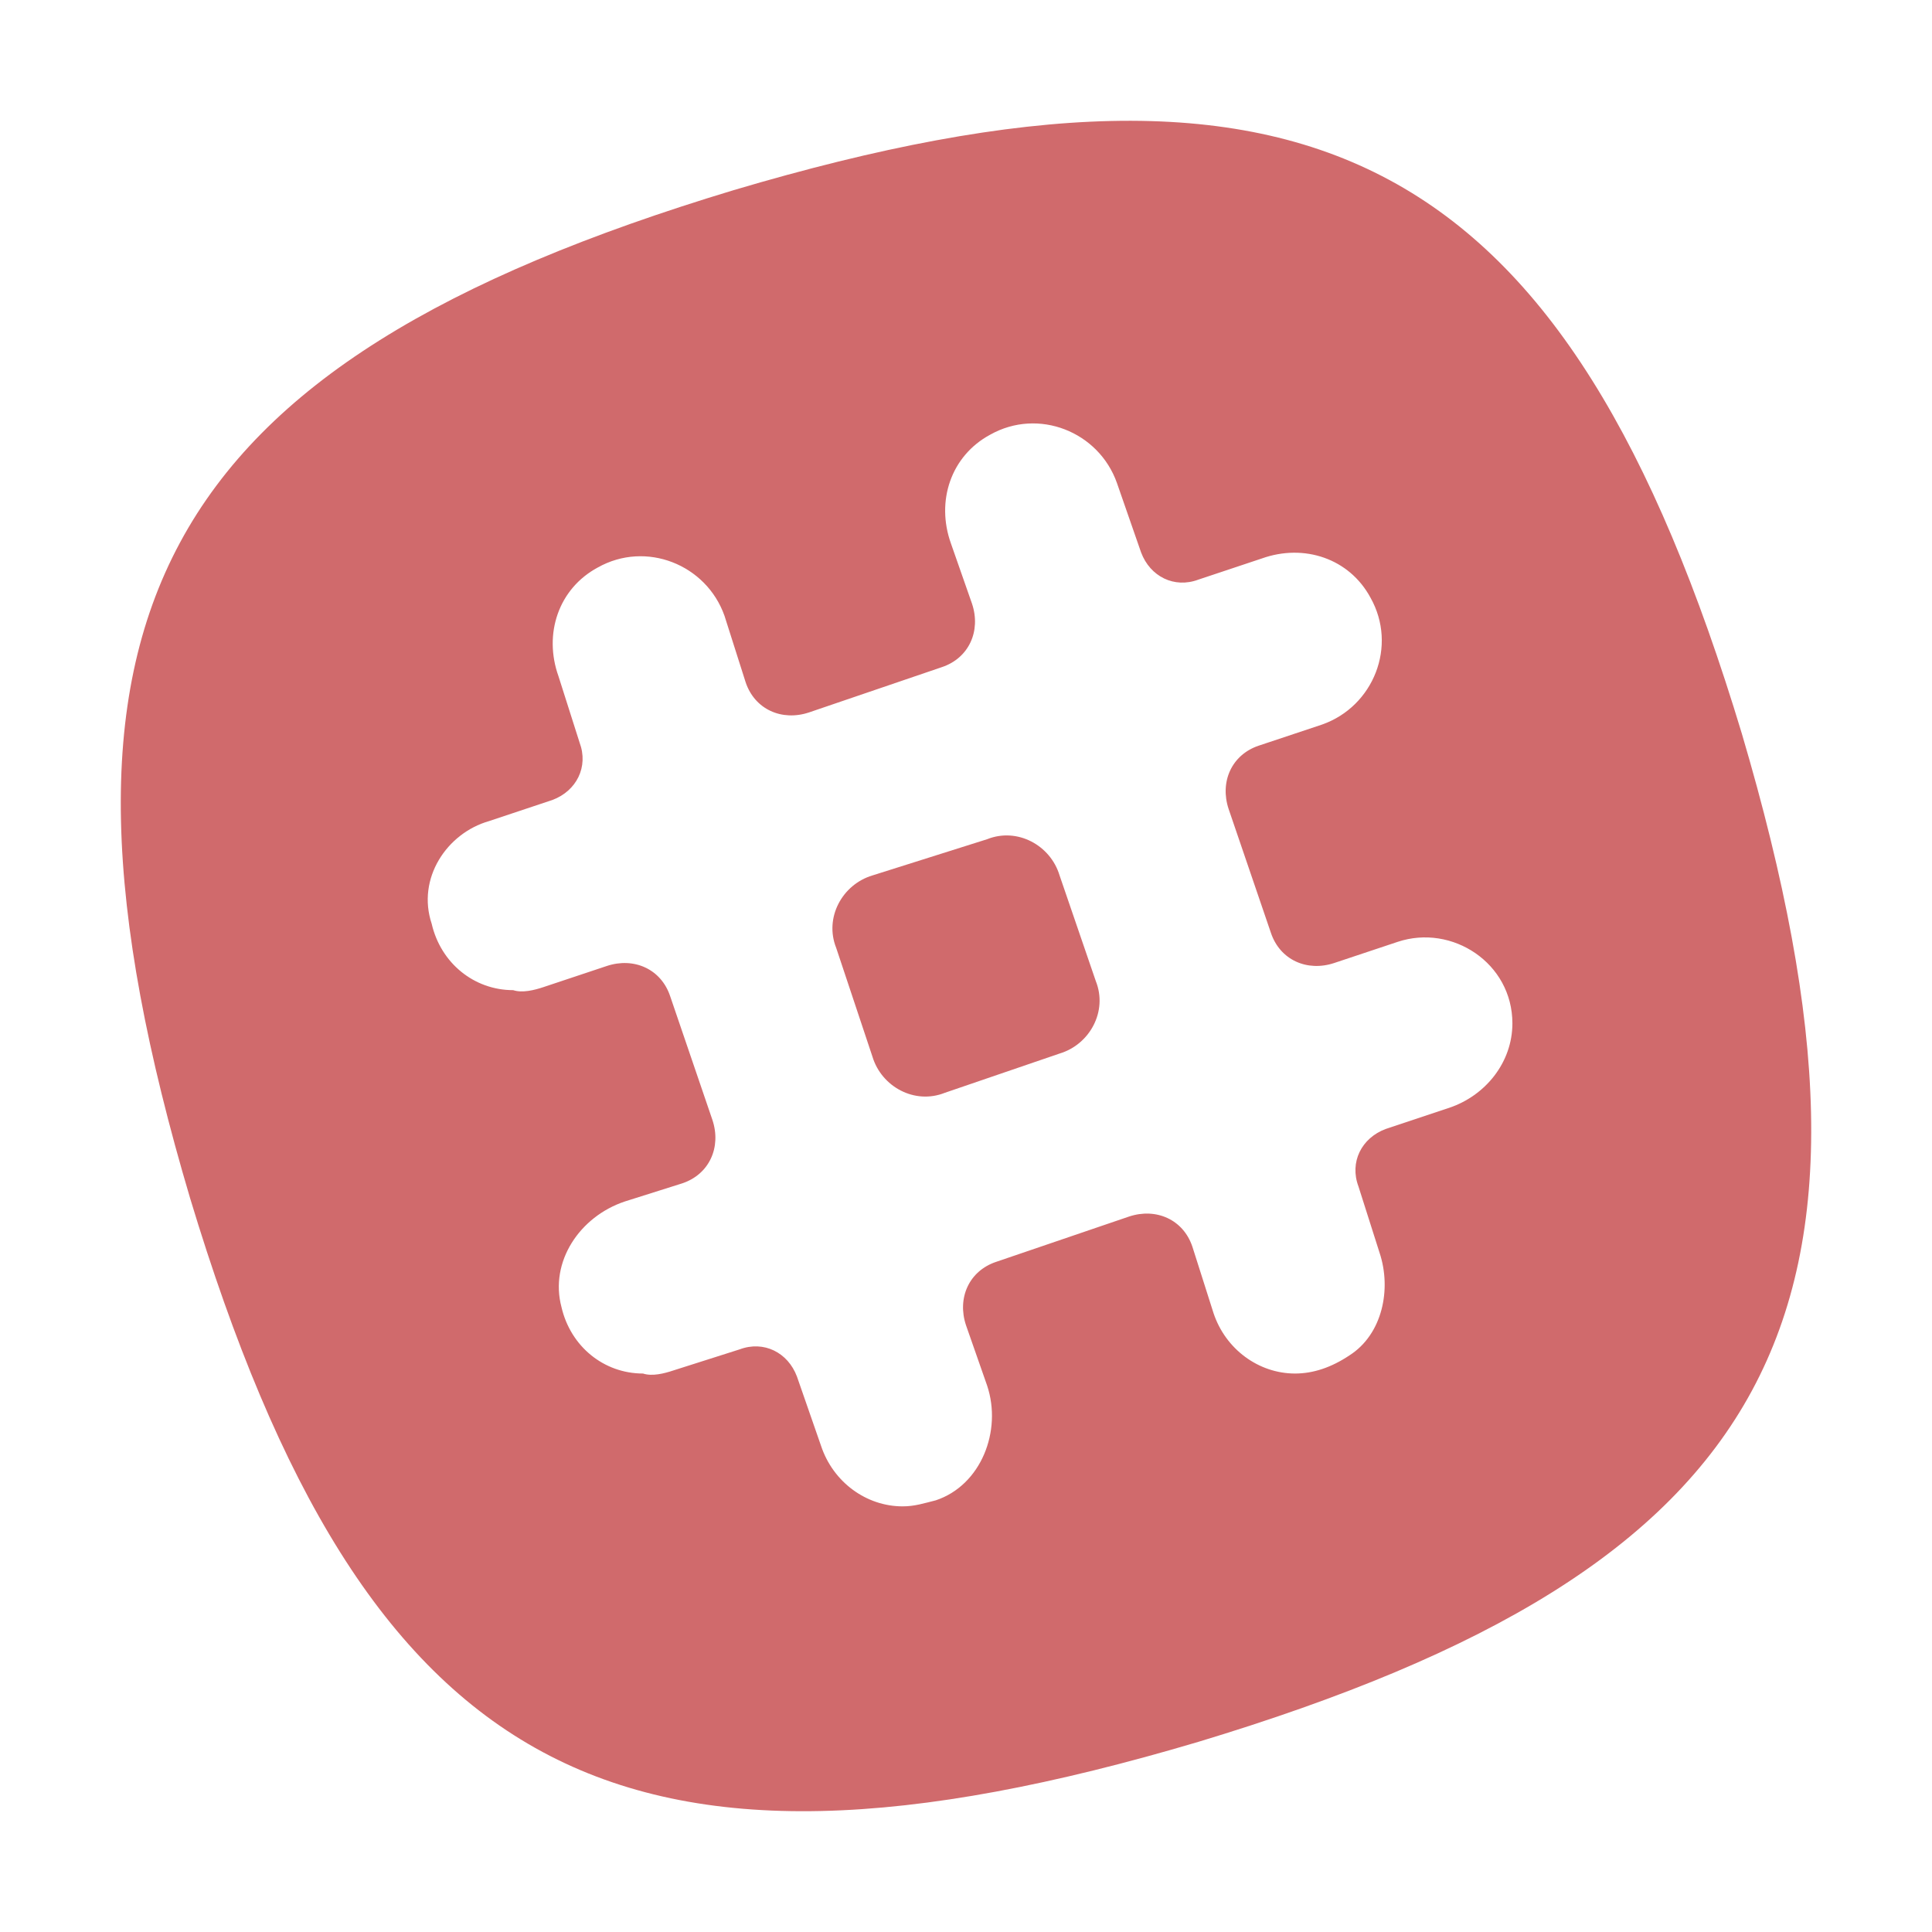 <?xml version="1.0" ?><svg style="enable-background:new 0 0 64 64;" version="1.1" viewBox="0 0 64 64" xml:space="preserve" xmlns="http://www.w3.org/2000/svg" xmlns:xlink="http://www.w3.org/1999/xlink"><style type="text/css">
	.st0{fill:#D06A6C;}
</style><g id="GUIDES_64"/><g id="Layer_3"/><g id="Layer_2"><path class="st0" d="M28.9,35c0.3,1,1.4,1.6,2.4,1.2l3.8-1.3c1-0.3,1.6-1.4,1.2-2.4L35.1,29c-0.3-1-1.4-1.6-2.4-1.2L28.9,29   c-1,0.3-1.6,1.4-1.2,2.4L28.9,35z"/><path class="st0" d="M39.7,57.7c19.2-5.8,23.7-14.1,18-33.4C51.9,5.1,43.5,0.6,24.3,6.3C5.1,12.1,0.6,20.5,6.3,39.7   C12.1,58.9,20.5,63.4,39.7,57.7z M16.2,27.2l2.1-0.7c0.8-0.3,1.2-1.1,0.9-1.9l-0.7-2.2c-0.5-1.4,0-2.9,1.3-3.6   c1.6-0.9,3.6-0.1,4.2,1.6l0.7,2.2c0.3,0.9,1.2,1.3,2.1,1l4.4-1.5c0.9-0.3,1.3-1.2,1-2.1l-0.7-2c-0.5-1.4,0-2.9,1.3-3.6   c1.6-0.9,3.6-0.1,4.2,1.6l0.8,2.3c0.3,0.8,1.1,1.2,1.9,0.9l2.1-0.7c1.4-0.5,2.9,0,3.6,1.3c0.9,1.6,0.1,3.6-1.6,4.2l-2.1,0.7   c-0.9,0.3-1.3,1.2-1,2.1l1.4,4.1c0.3,0.9,1.2,1.3,2.1,1l2.1-0.7c1.8-0.6,3.8,0.7,3.8,2.7c0,1.3-0.9,2.4-2.1,2.8l-2.1,0.7   c-0.8,0.3-1.2,1.1-0.9,1.9l0.7,2.2c0.4,1.2,0.1,2.7-1,3.4c-0.6,0.4-1.2,0.6-1.8,0.6c-1.2,0-2.3-0.8-2.7-2l-0.7-2.2   c-0.3-0.9-1.2-1.3-2.1-1l-4.4,1.5c-0.9,0.3-1.3,1.2-1,2.1l0.7,2c0.5,1.5-0.2,3.3-1.7,3.8c-0.4,0.1-0.7,0.2-1.1,0.2   c-1.2,0-2.3-0.8-2.7-2l-0.8-2.3c-0.3-0.8-1.1-1.2-1.9-0.9l-2.2,0.7c-0.3,0.1-0.7,0.2-1,0.1c-1.3,0-2.4-0.9-2.7-2.2   c-0.4-1.5,0.6-3,2.1-3.5l1.9-0.6c0.9-0.3,1.3-1.2,1-2.1l-1.4-4.1c-0.3-0.9-1.2-1.3-2.1-1l-2.1,0.7c-0.3,0.1-0.7,0.2-1,0.1   c-1.3,0-2.4-0.9-2.7-2.2C13.8,29.1,14.8,27.6,16.2,27.2z"/></g></svg>
